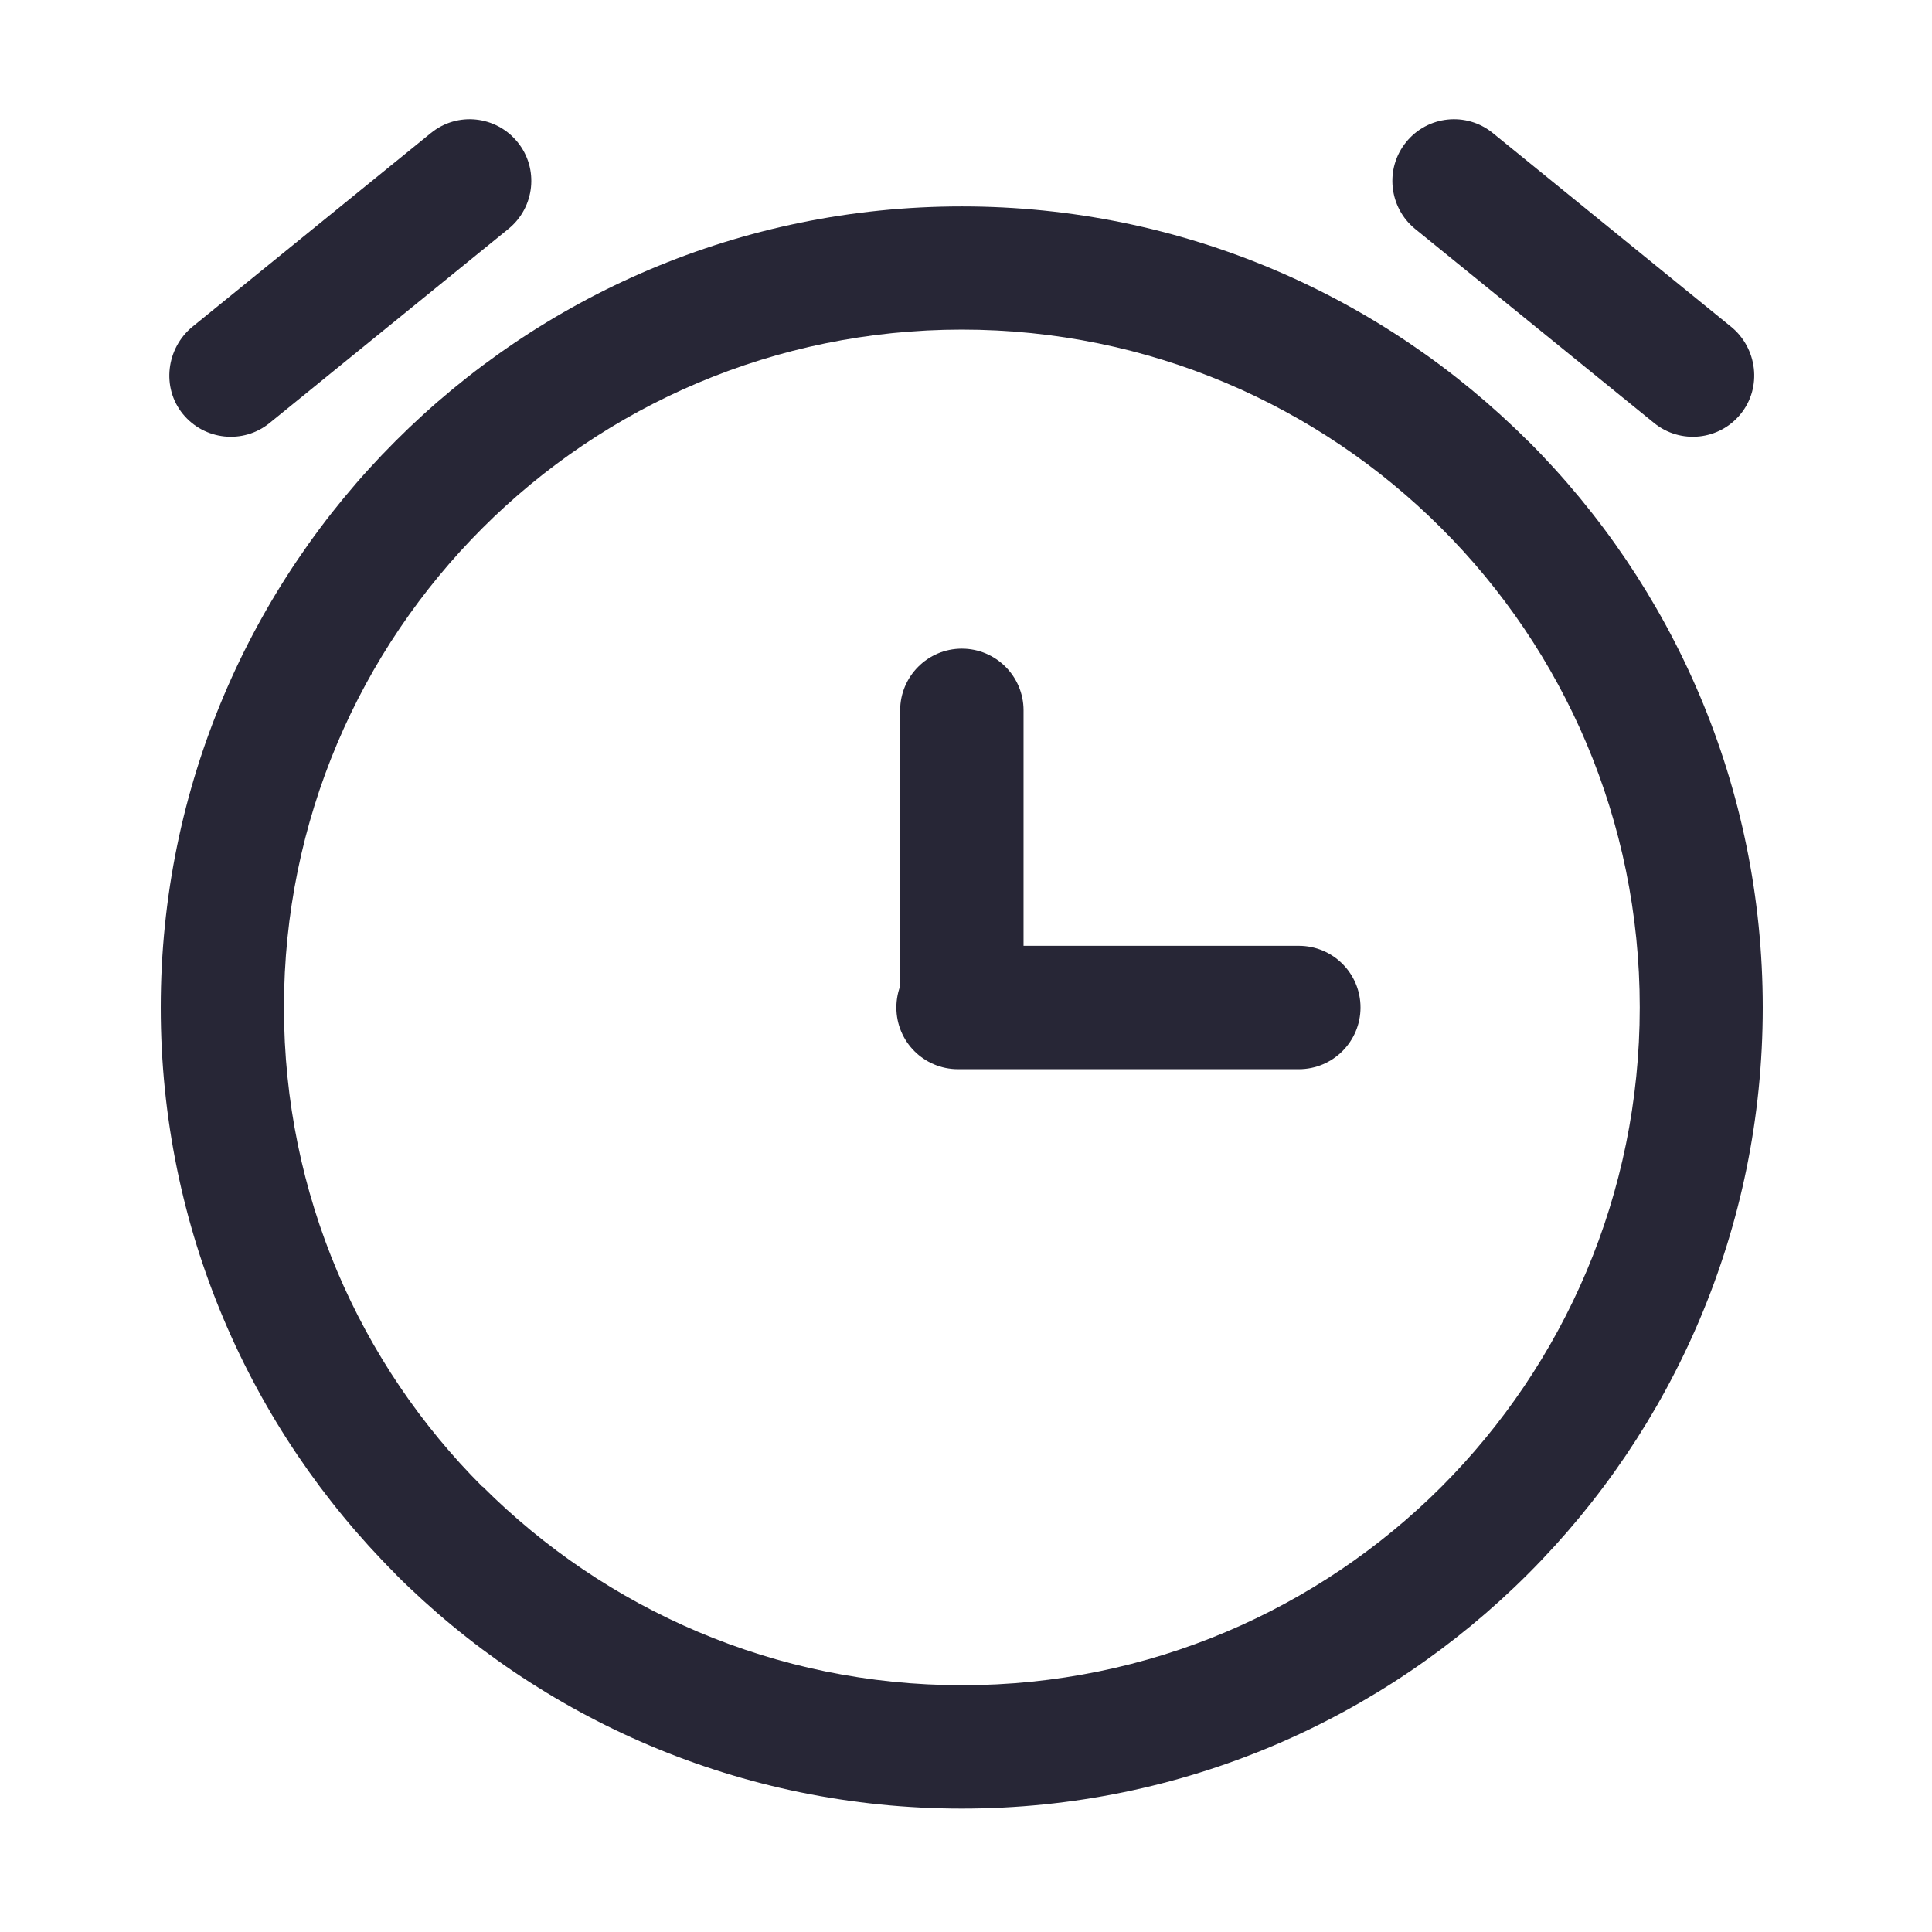 <svg xmlns="http://www.w3.org/2000/svg" viewBox="0 0 1024 1024" version="1.1"><path d="M507.8 566.7c-18.1 0-32.7-14.6-32.7-32.7 0-18.1 14.6-32.7 32.7-32.7 60.2 0 120.4 0 180.6 0 18.1 0 32.7 14.6 32.7 32.7 0 18-14.6 32.7-32.7 32.7C628.2 566.7 568 566.7 507.8 566.7z" fill="#272636" p-id="637"></path><path d="M477.1 376.5c0-18 14.6-32.7 32.7-32.7 18 0 32.7 14.6 32.7 32.7L542.5 533.2c0 18.1-14.7 32.7-32.7 32.7-18.1 0-32.7-15.1-32.7-33.2L477.1 376.5z" fill="#272636" p-id="638"></path><path d="M509.8 109.4c117.1 0 223.3 47.6 300.1 124.4l0.1 0c76.8 76.8 124.3 183 124.3 300.2 0 117.1-47.5 223.3-124.3 300.1l-0.1 0.1c-76.8 76.8-182.9 124.4-300.1 124.4-117.2 0-223.4-47.5-300.3-124.4l0-0.1C132.7 757.3 85.2 651.1 85.2 534c0-117.2 47.6-223.4 124.4-300.2C286.4 156.9 392.6 109.4 509.8 109.4L509.8 109.4zM763.9 279.9c-65-65-154.9-105.2-254.1-105.2-99.2 0-189.1 40.2-254.1 105.2-65 65-105.2 154.8-105.2 254 0 99.3 40.2 189.1 105.2 254.1l0.1-0.1c65 65 154.9 105.3 254.1 105.3 99.2 0 189.1-40.2 254.1-105.2 64.9-65 105.1-154.8 105.1-254.1 0-99.2-40.2-189.1-105.2-254L763.9 279.9z" fill="#272636" p-id="639"></path><path d="M228.4 70.5c14-11.4 34.5-9.2 45.9 4.8 11.4 14 9.2 34.6-4.8 46L142.9 224.2c-14 11.4-34.6 9.2-46-4.8-11.4-14-8.8-34.9 5.2-46.3L228.4 70.5z" fill="#272636" p-id="640"></path><path d="M791.2 70.5c-14-11.4-34.6-9.2-45.9 4.8-11.4 14-9.2 34.6 4.7 46l126.7 102.9c14 11.4 34.6 9.2 45.9-4.8 11.4-14 8.9-34.9-5.2-46.3L791.2 70.5z" fill="#272636" p-id="641"></path></svg>